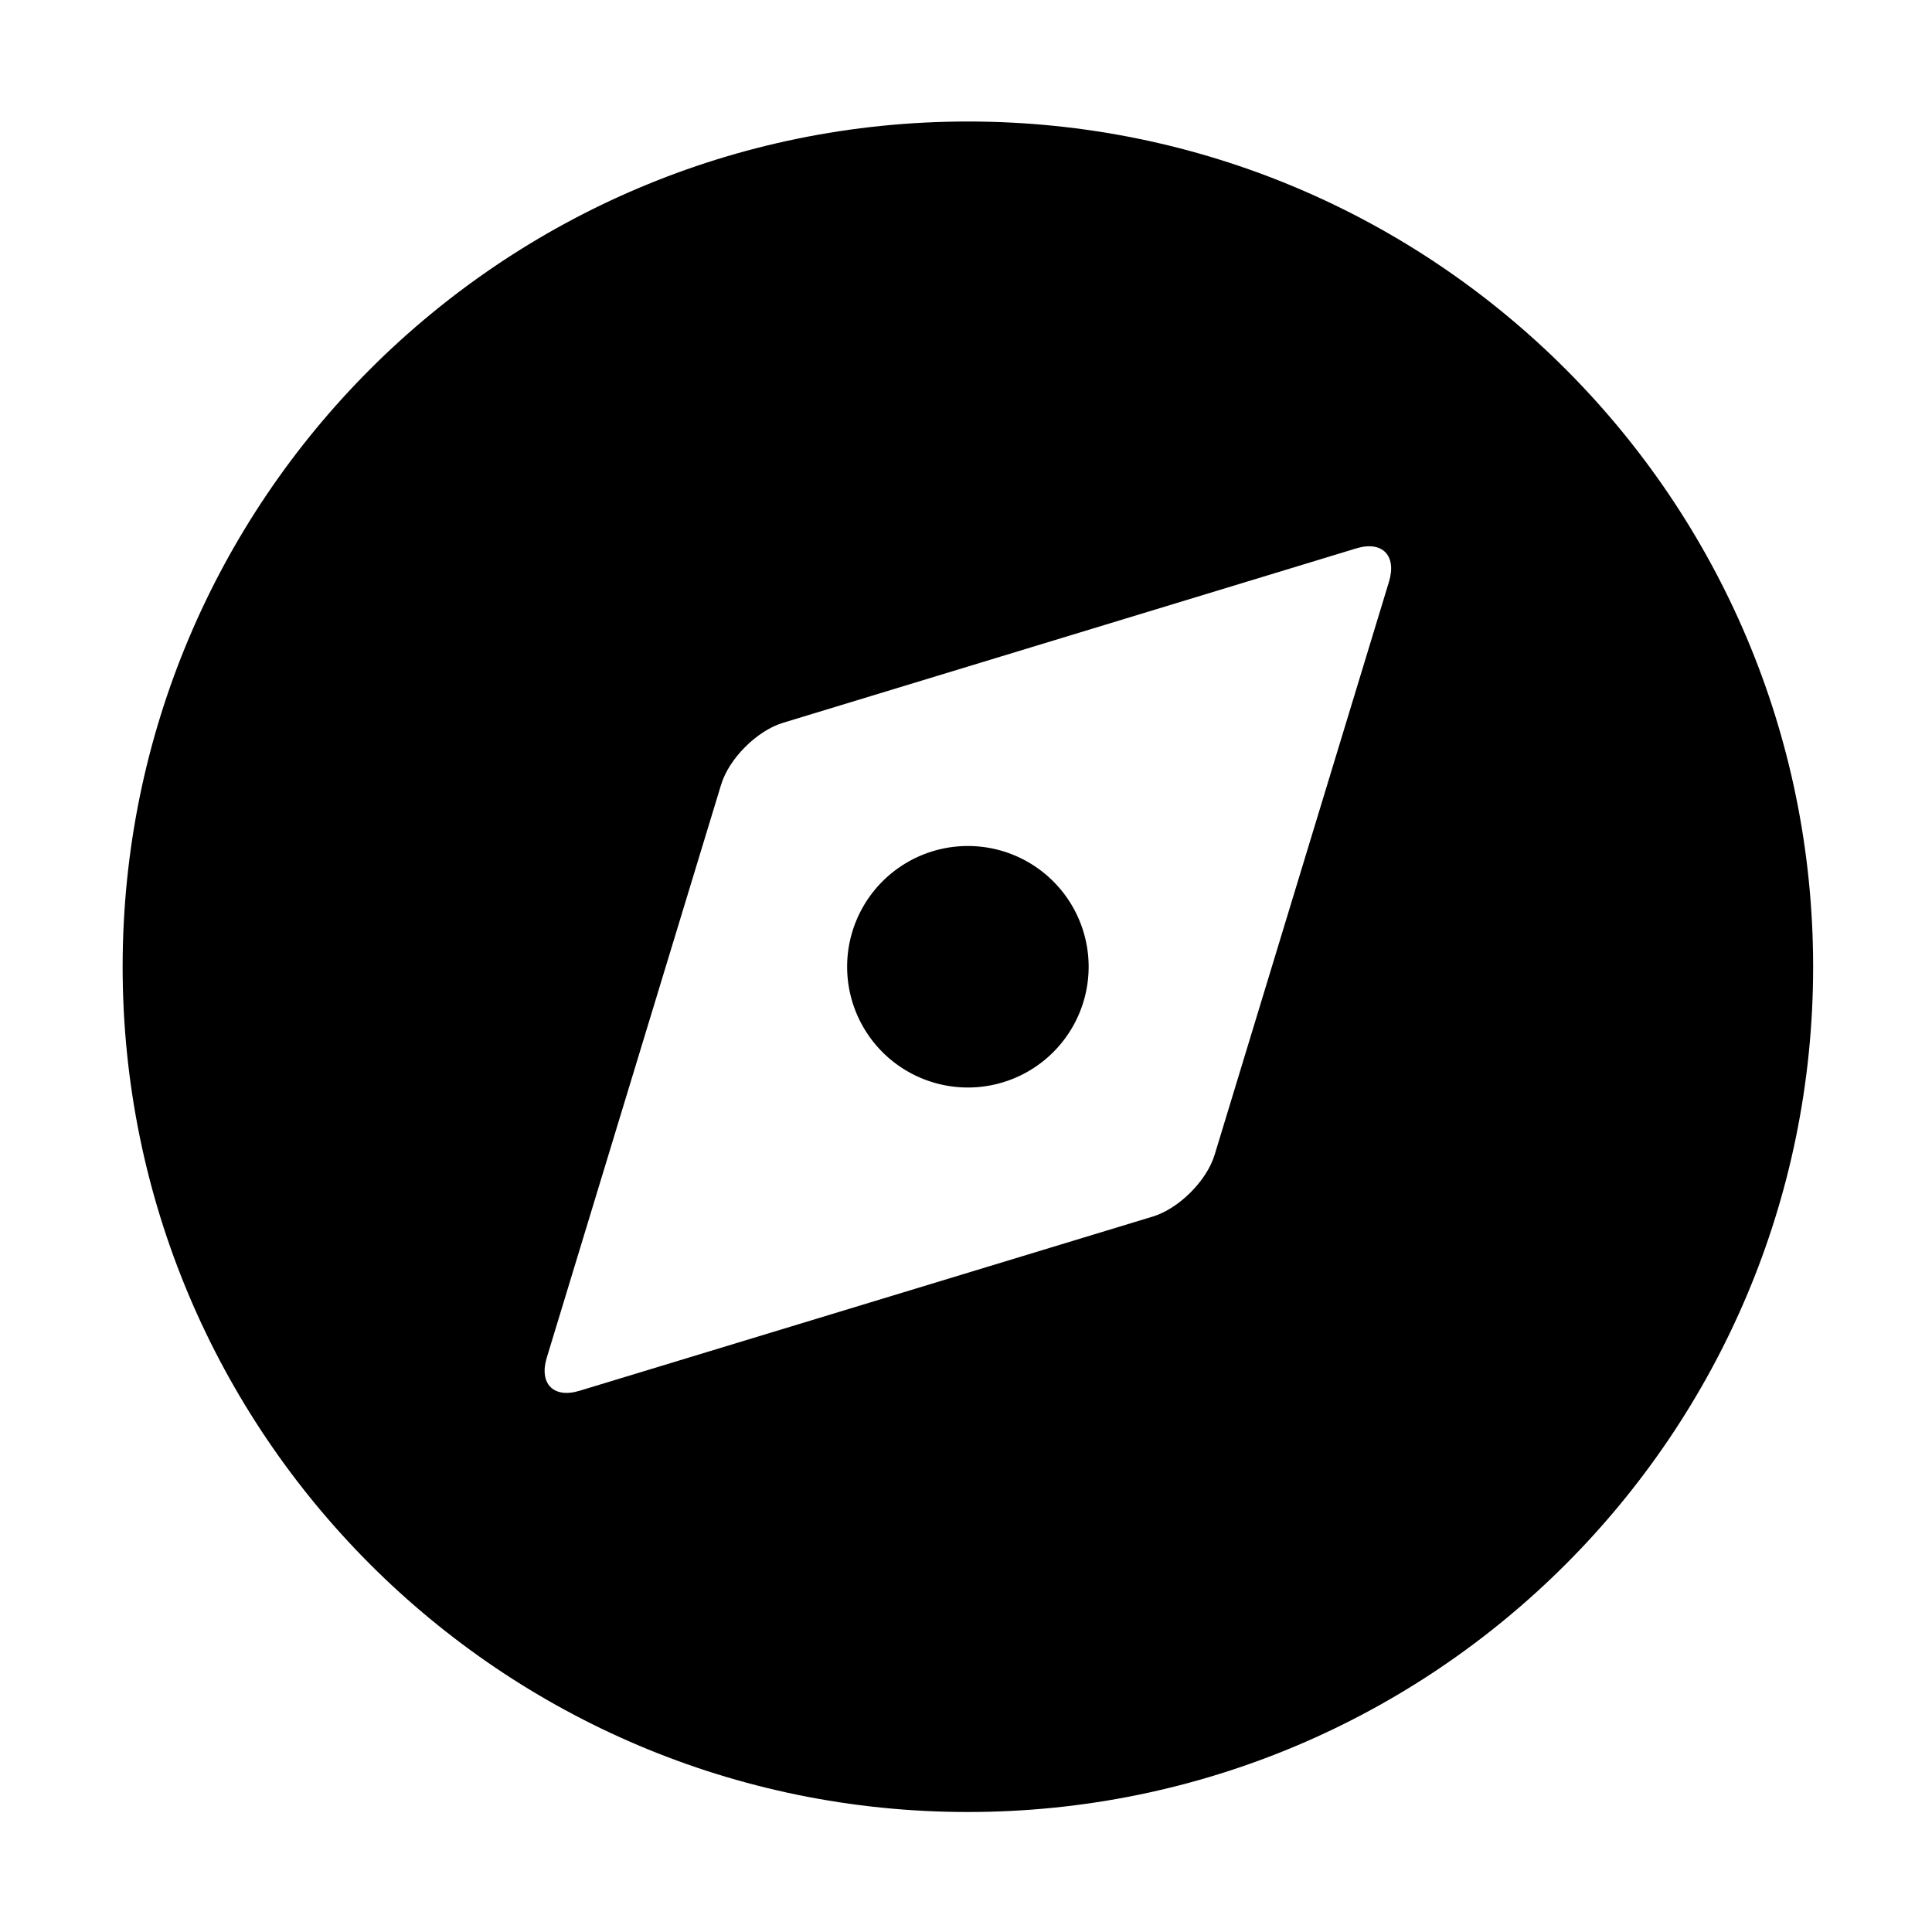 <?xml version="1.0" standalone="no"?><!DOCTYPE svg PUBLIC "-//W3C//DTD SVG 1.1//EN" "http://www.w3.org/Graphics/SVG/1.1/DTD/svg11.dtd"><svg t="1547634807617" class="icon" style="" viewBox="0 0 1024 1024" version="1.1" xmlns="http://www.w3.org/2000/svg" p-id="1986" xmlns:xlink="http://www.w3.org/1999/xlink" width="100" height="100"><defs><style type="text/css"></style></defs><path d="M513 960.4c-247.4 0-448-200.6-448-448s200.6-448 448-448 448 200.6 448 448-200.6 448-448 448z m205.7-669.7L415 383.1c-13.8 4.2-28.6 18.9-32.8 32.8l-92.4 303.7c-4.2 13.8 3.6 21.8 17.5 17.5L611 644.8c13.8-4.2 28.6-18.9 32.8-32.8l92.4-303.7c4.2-13.9-3.6-21.9-17.5-17.6z" p-id="1987"></path><path d="M449 512.4a64 64 0 1 0 128 0 64 64 0 1 0-128 0Z" p-id="1988"></path></svg>